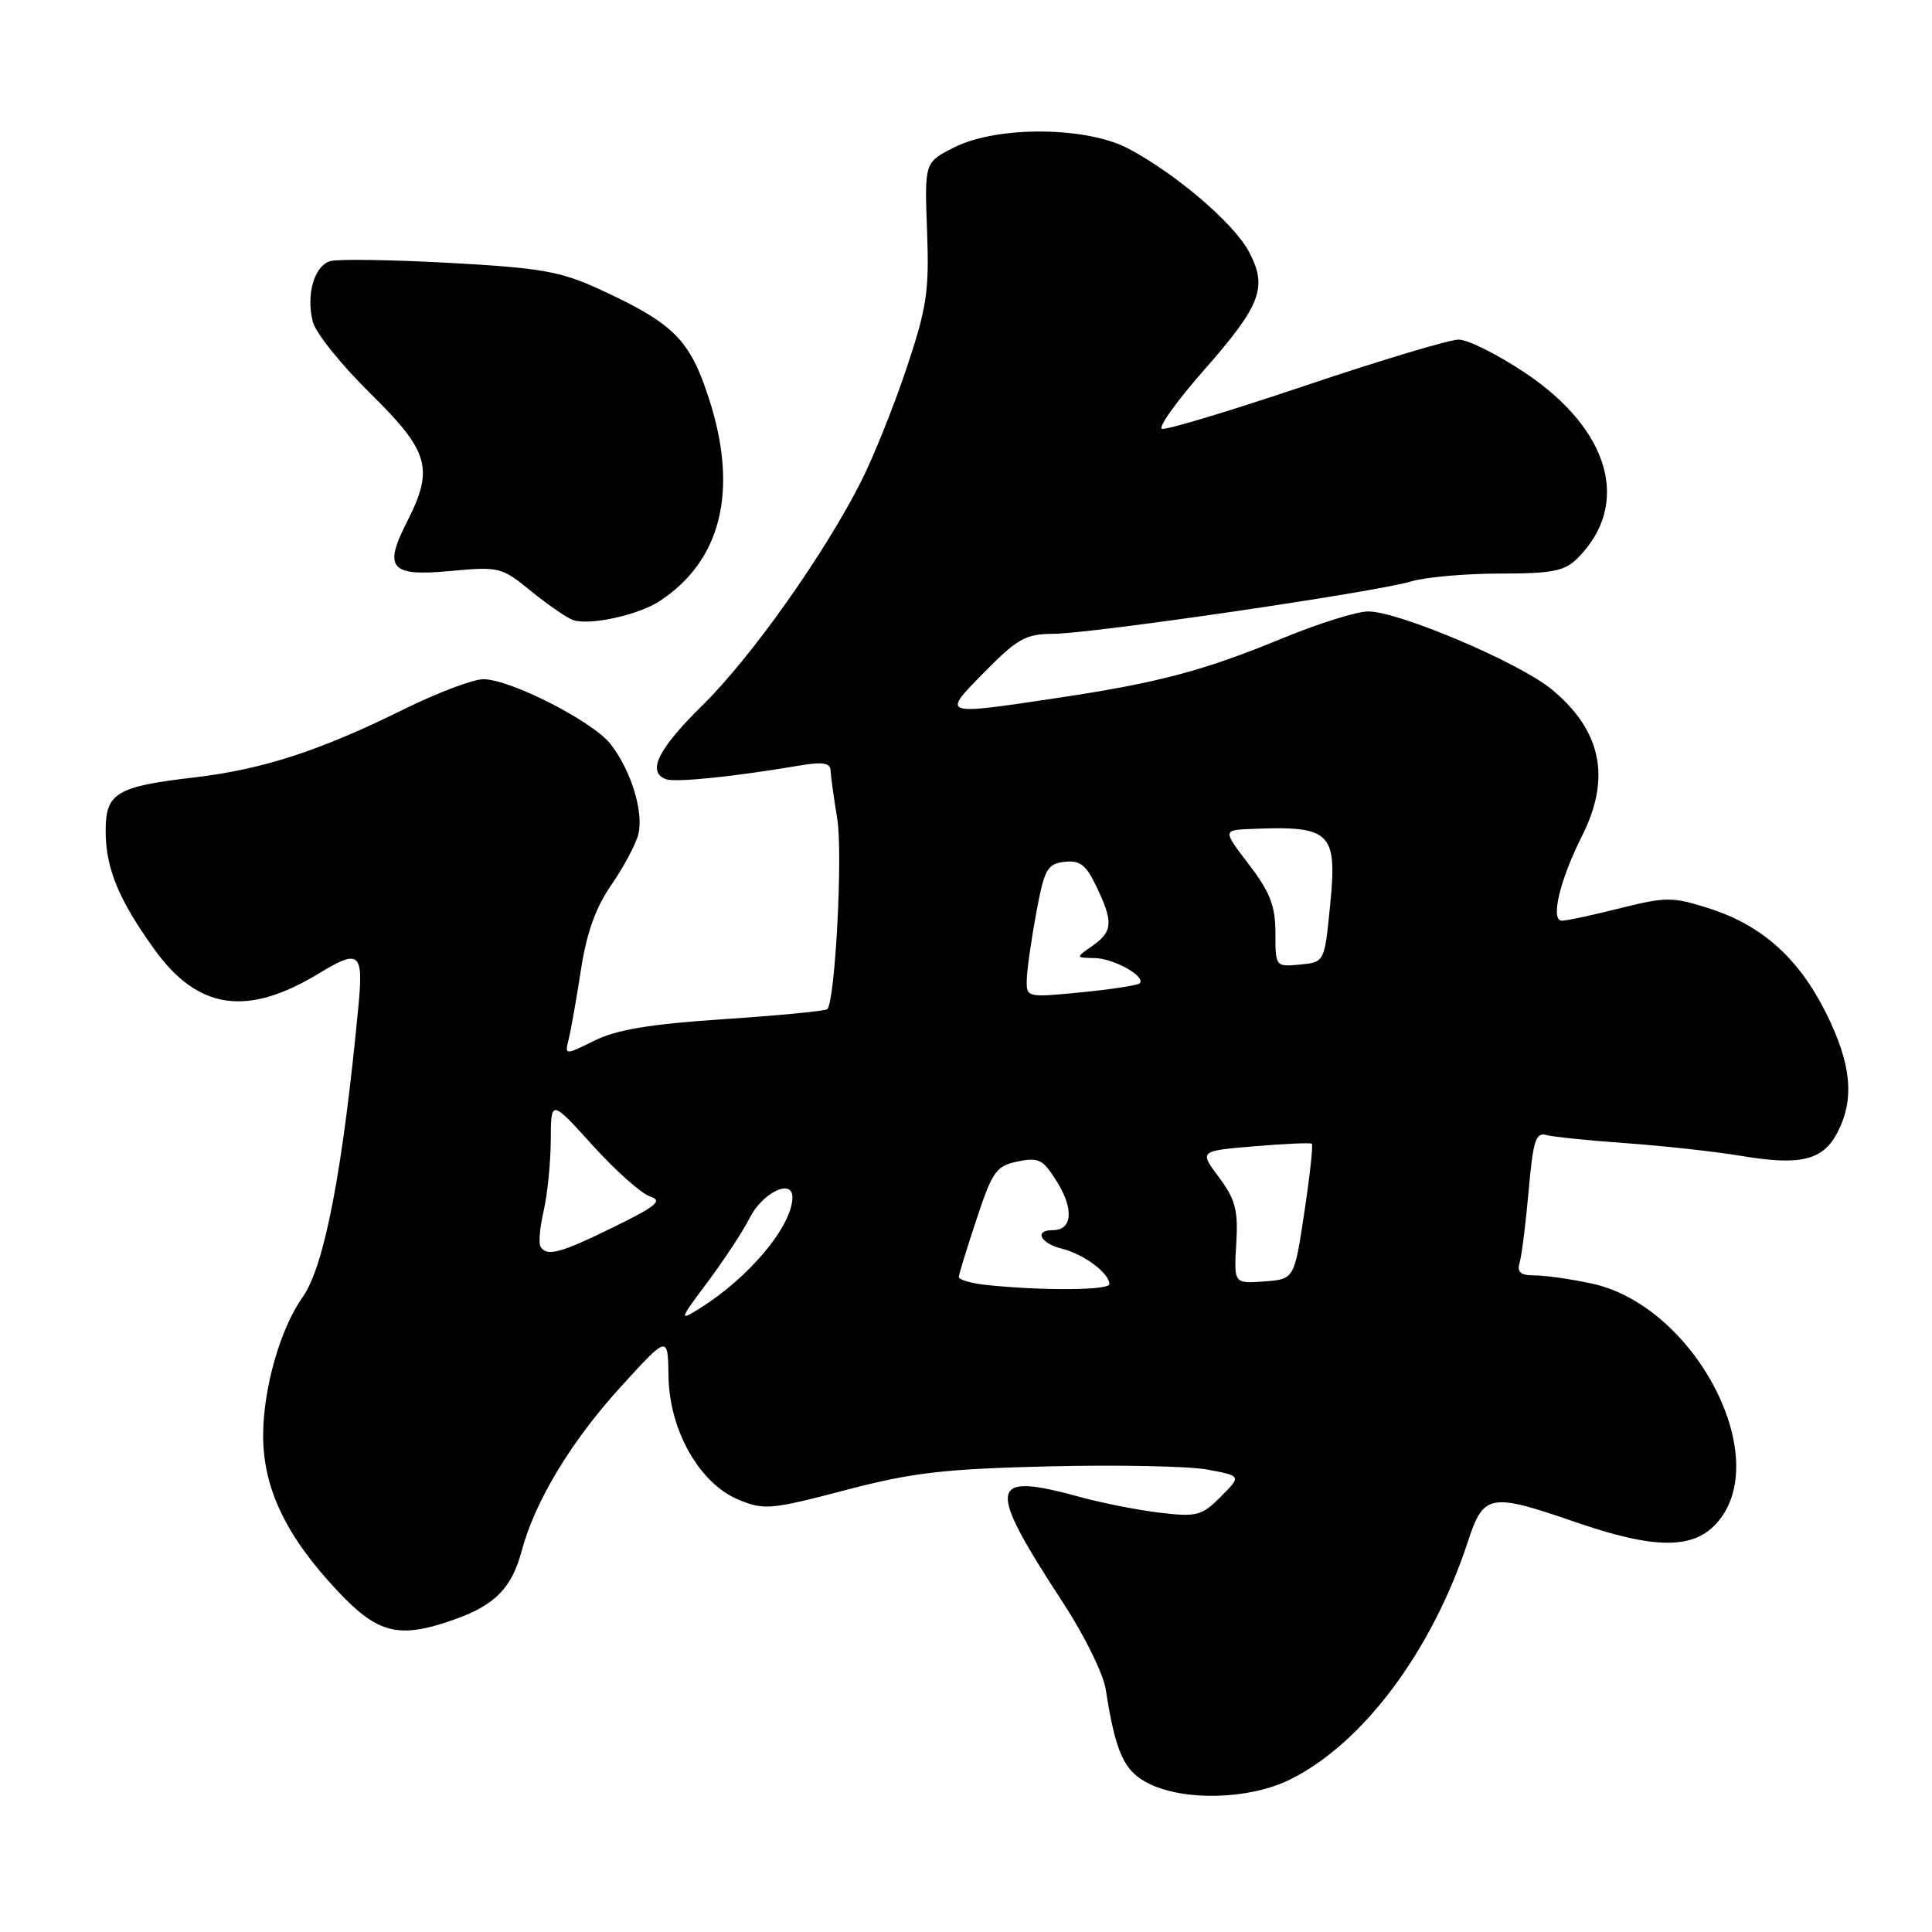 <?xml version="1.0" encoding="UTF-8" standalone="no"?>
<!DOCTYPE svg PUBLIC "-//W3C//DTD SVG 1.1//EN" "http://www.w3.org/Graphics/SVG/1.1/DTD/svg11.dtd" >
<svg xmlns="http://www.w3.org/2000/svg" xmlns:xlink="http://www.w3.org/1999/xlink" version="1.1" viewBox="0 0 256 256">
 <g >
 <path fill="currentColor"
d=" M 170.78 235.87 C 180.50 231.16 189.74 218.83 194.53 204.19 C 196.58 197.94 197.46 197.78 208.68 201.66 C 219.30 205.33 224.45 205.34 227.59 201.69 C 235.05 193.02 224.47 172.98 210.89 170.07 C 208.15 169.48 204.77 169.00 203.38 169.00 C 201.46 169.00 200.98 168.59 201.37 167.25 C 201.65 166.29 202.18 162.00 202.56 157.72 C 203.13 151.20 203.50 150.01 204.87 150.39 C 205.77 150.64 210.55 151.13 215.50 151.48 C 220.45 151.84 227.32 152.59 230.76 153.17 C 238.62 154.48 241.56 153.75 243.48 150.04 C 245.78 145.60 245.32 140.97 241.93 134.17 C 238.29 126.90 233.41 122.56 226.36 120.33 C 221.60 118.82 220.72 118.83 214.65 120.35 C 211.04 121.26 207.58 122.00 206.97 122.00 C 205.40 122.00 206.67 116.64 209.62 110.78 C 213.51 103.07 212.21 96.79 205.59 91.33 C 201.28 87.78 185.27 80.99 181.27 81.02 C 179.75 81.03 174.68 82.62 170.00 84.55 C 159.56 88.86 153.47 90.48 140.26 92.46 C 124.59 94.81 124.72 94.86 130.50 89.00 C 134.79 84.64 135.94 84.00 139.46 83.99 C 144.48 83.99 182.24 78.47 186.99 77.04 C 188.91 76.47 194.20 76.00 198.74 76.00 C 205.72 76.00 207.32 75.68 209.04 73.96 C 216.14 66.86 213.36 56.97 202.14 49.44 C 198.50 47.00 194.51 45.00 193.28 45.00 C 192.05 45.00 182.93 47.74 173.01 51.08 C 163.09 54.42 154.52 57.01 153.97 56.82 C 153.42 56.64 155.92 53.15 159.52 49.06 C 167.12 40.41 168.02 38.04 165.45 33.28 C 163.43 29.53 155.77 23.00 149.50 19.68 C 143.97 16.76 132.17 16.66 126.50 19.50 C 122.50 21.50 122.50 21.50 122.84 30.58 C 123.14 38.58 122.82 40.73 120.12 48.80 C 118.44 53.83 115.73 60.58 114.10 63.79 C 109.24 73.42 99.54 87.11 93.07 93.47 C 87.18 99.26 85.68 102.30 88.25 103.25 C 89.47 103.71 97.25 102.91 105.75 101.47 C 109.03 100.91 110.01 101.06 110.06 102.12 C 110.09 102.88 110.49 105.75 110.94 108.50 C 111.70 113.07 110.66 132.67 109.62 133.72 C 109.37 133.96 103.23 134.56 95.96 135.04 C 86.20 135.69 81.71 136.43 78.79 137.88 C 74.82 139.84 74.82 139.84 75.36 137.67 C 75.66 136.48 76.38 132.35 76.98 128.50 C 77.73 123.60 78.94 120.22 81.01 117.25 C 82.63 114.91 84.24 111.89 84.58 110.55 C 85.32 107.59 83.61 102.04 80.88 98.57 C 78.51 95.56 67.60 90.00 64.05 90.00 C 62.69 90.00 57.96 91.79 53.54 93.97 C 42.39 99.49 34.80 101.95 25.77 103.01 C 15.42 104.21 14.00 105.07 14.00 110.07 C 14.00 115.03 15.70 119.18 20.43 125.76 C 26.22 133.83 32.75 134.78 42.33 128.94 C 47.60 125.73 48.17 126.20 47.50 133.25 C 45.43 155.09 42.99 167.79 40.11 171.86 C 37.16 176.02 34.90 183.88 34.87 190.07 C 34.83 197.14 37.84 203.47 44.71 210.79 C 50.12 216.55 52.86 217.21 60.32 214.55 C 65.58 212.68 67.82 210.38 69.10 205.59 C 70.86 198.94 75.68 190.96 82.30 183.71 C 88.50 176.91 88.50 176.91 88.58 182.32 C 88.67 189.49 92.66 196.54 97.82 198.70 C 101.23 200.12 102.10 200.05 111.98 197.46 C 120.89 195.12 125.03 194.64 139.00 194.30 C 148.07 194.08 157.53 194.27 160.00 194.73 C 164.50 195.57 164.50 195.57 161.76 198.32 C 159.25 200.84 158.58 201.02 153.76 200.45 C 150.87 200.11 146.18 199.19 143.35 198.42 C 130.83 194.98 130.56 196.60 141.02 212.62 C 143.72 216.77 146.20 221.82 146.51 223.83 C 147.83 232.29 148.94 234.72 152.25 236.35 C 156.95 238.67 165.45 238.45 170.78 235.87 Z  M 87.39 79.66 C 95.58 74.30 97.86 65.02 93.98 52.94 C 91.43 45.00 89.32 42.88 79.46 38.34 C 74.27 35.95 71.70 35.50 59.50 34.83 C 51.80 34.41 44.71 34.31 43.75 34.60 C 41.63 35.25 40.54 39.05 41.45 42.64 C 41.81 44.10 45.24 48.36 49.06 52.12 C 56.89 59.83 57.53 62.08 53.93 69.14 C 50.77 75.33 51.73 76.41 59.70 75.66 C 66.15 75.06 66.47 75.14 70.42 78.37 C 72.67 80.19 75.16 81.91 75.97 82.17 C 78.20 82.90 84.60 81.49 87.39 79.66 Z  M 93.79 169.84 C 95.98 166.90 98.48 163.09 99.34 161.38 C 101.04 158.02 105.00 156.11 105.00 158.64 C 105.00 162.43 99.23 169.33 92.65 173.41 C 89.95 175.09 90.00 174.90 93.79 169.84 Z  M 130.75 170.27 C 128.69 170.06 127.02 169.57 127.05 169.19 C 127.07 168.81 128.13 165.36 129.41 161.52 C 131.50 155.19 132.02 154.48 134.86 153.90 C 137.65 153.32 138.23 153.63 140.09 156.65 C 142.32 160.25 142.07 163.00 139.53 163.00 C 136.97 163.00 137.82 164.74 140.75 165.47 C 143.63 166.19 147.00 168.71 147.00 170.15 C 147.00 170.98 138.16 171.05 130.75 170.27 Z  M 163.81 164.80 C 164.08 160.36 163.70 158.93 161.52 156.00 C 158.90 152.50 158.90 152.50 166.20 151.89 C 170.22 151.55 173.65 151.40 173.83 151.55 C 174.01 151.70 173.56 155.80 172.83 160.66 C 171.50 169.50 171.50 169.50 167.50 169.80 C 163.50 170.09 163.50 170.09 163.81 164.80 Z  M 71.62 165.19 C 71.35 164.75 71.53 162.61 72.04 160.44 C 72.54 158.28 72.96 154.06 72.98 151.08 C 73.00 145.66 73.00 145.66 78.53 151.77 C 81.57 155.13 85.00 158.18 86.14 158.54 C 87.85 159.09 87.00 159.80 81.36 162.57 C 74.23 166.07 72.46 166.55 71.62 165.19 Z  M 136.05 129.85 C 136.07 128.56 136.64 124.58 137.30 121.00 C 138.38 115.16 138.76 114.47 141.05 114.20 C 143.10 113.96 143.91 114.59 145.29 117.49 C 147.54 122.19 147.45 123.44 144.75 125.33 C 142.50 126.90 142.50 126.90 145.06 126.95 C 147.63 127.00 151.93 129.43 151.00 130.31 C 150.72 130.56 147.24 131.10 143.25 131.49 C 136.09 132.19 136.00 132.17 136.05 129.85 Z  M 169.00 123.64 C 169.00 120.05 168.30 118.23 165.51 114.58 C 162.01 110.00 162.01 110.00 165.76 109.84 C 176.39 109.40 177.22 110.21 176.24 120.03 C 175.50 127.50 175.50 127.50 172.25 127.81 C 169.02 128.12 169.00 128.10 169.00 123.64 Z "/>
</g>
</svg>
